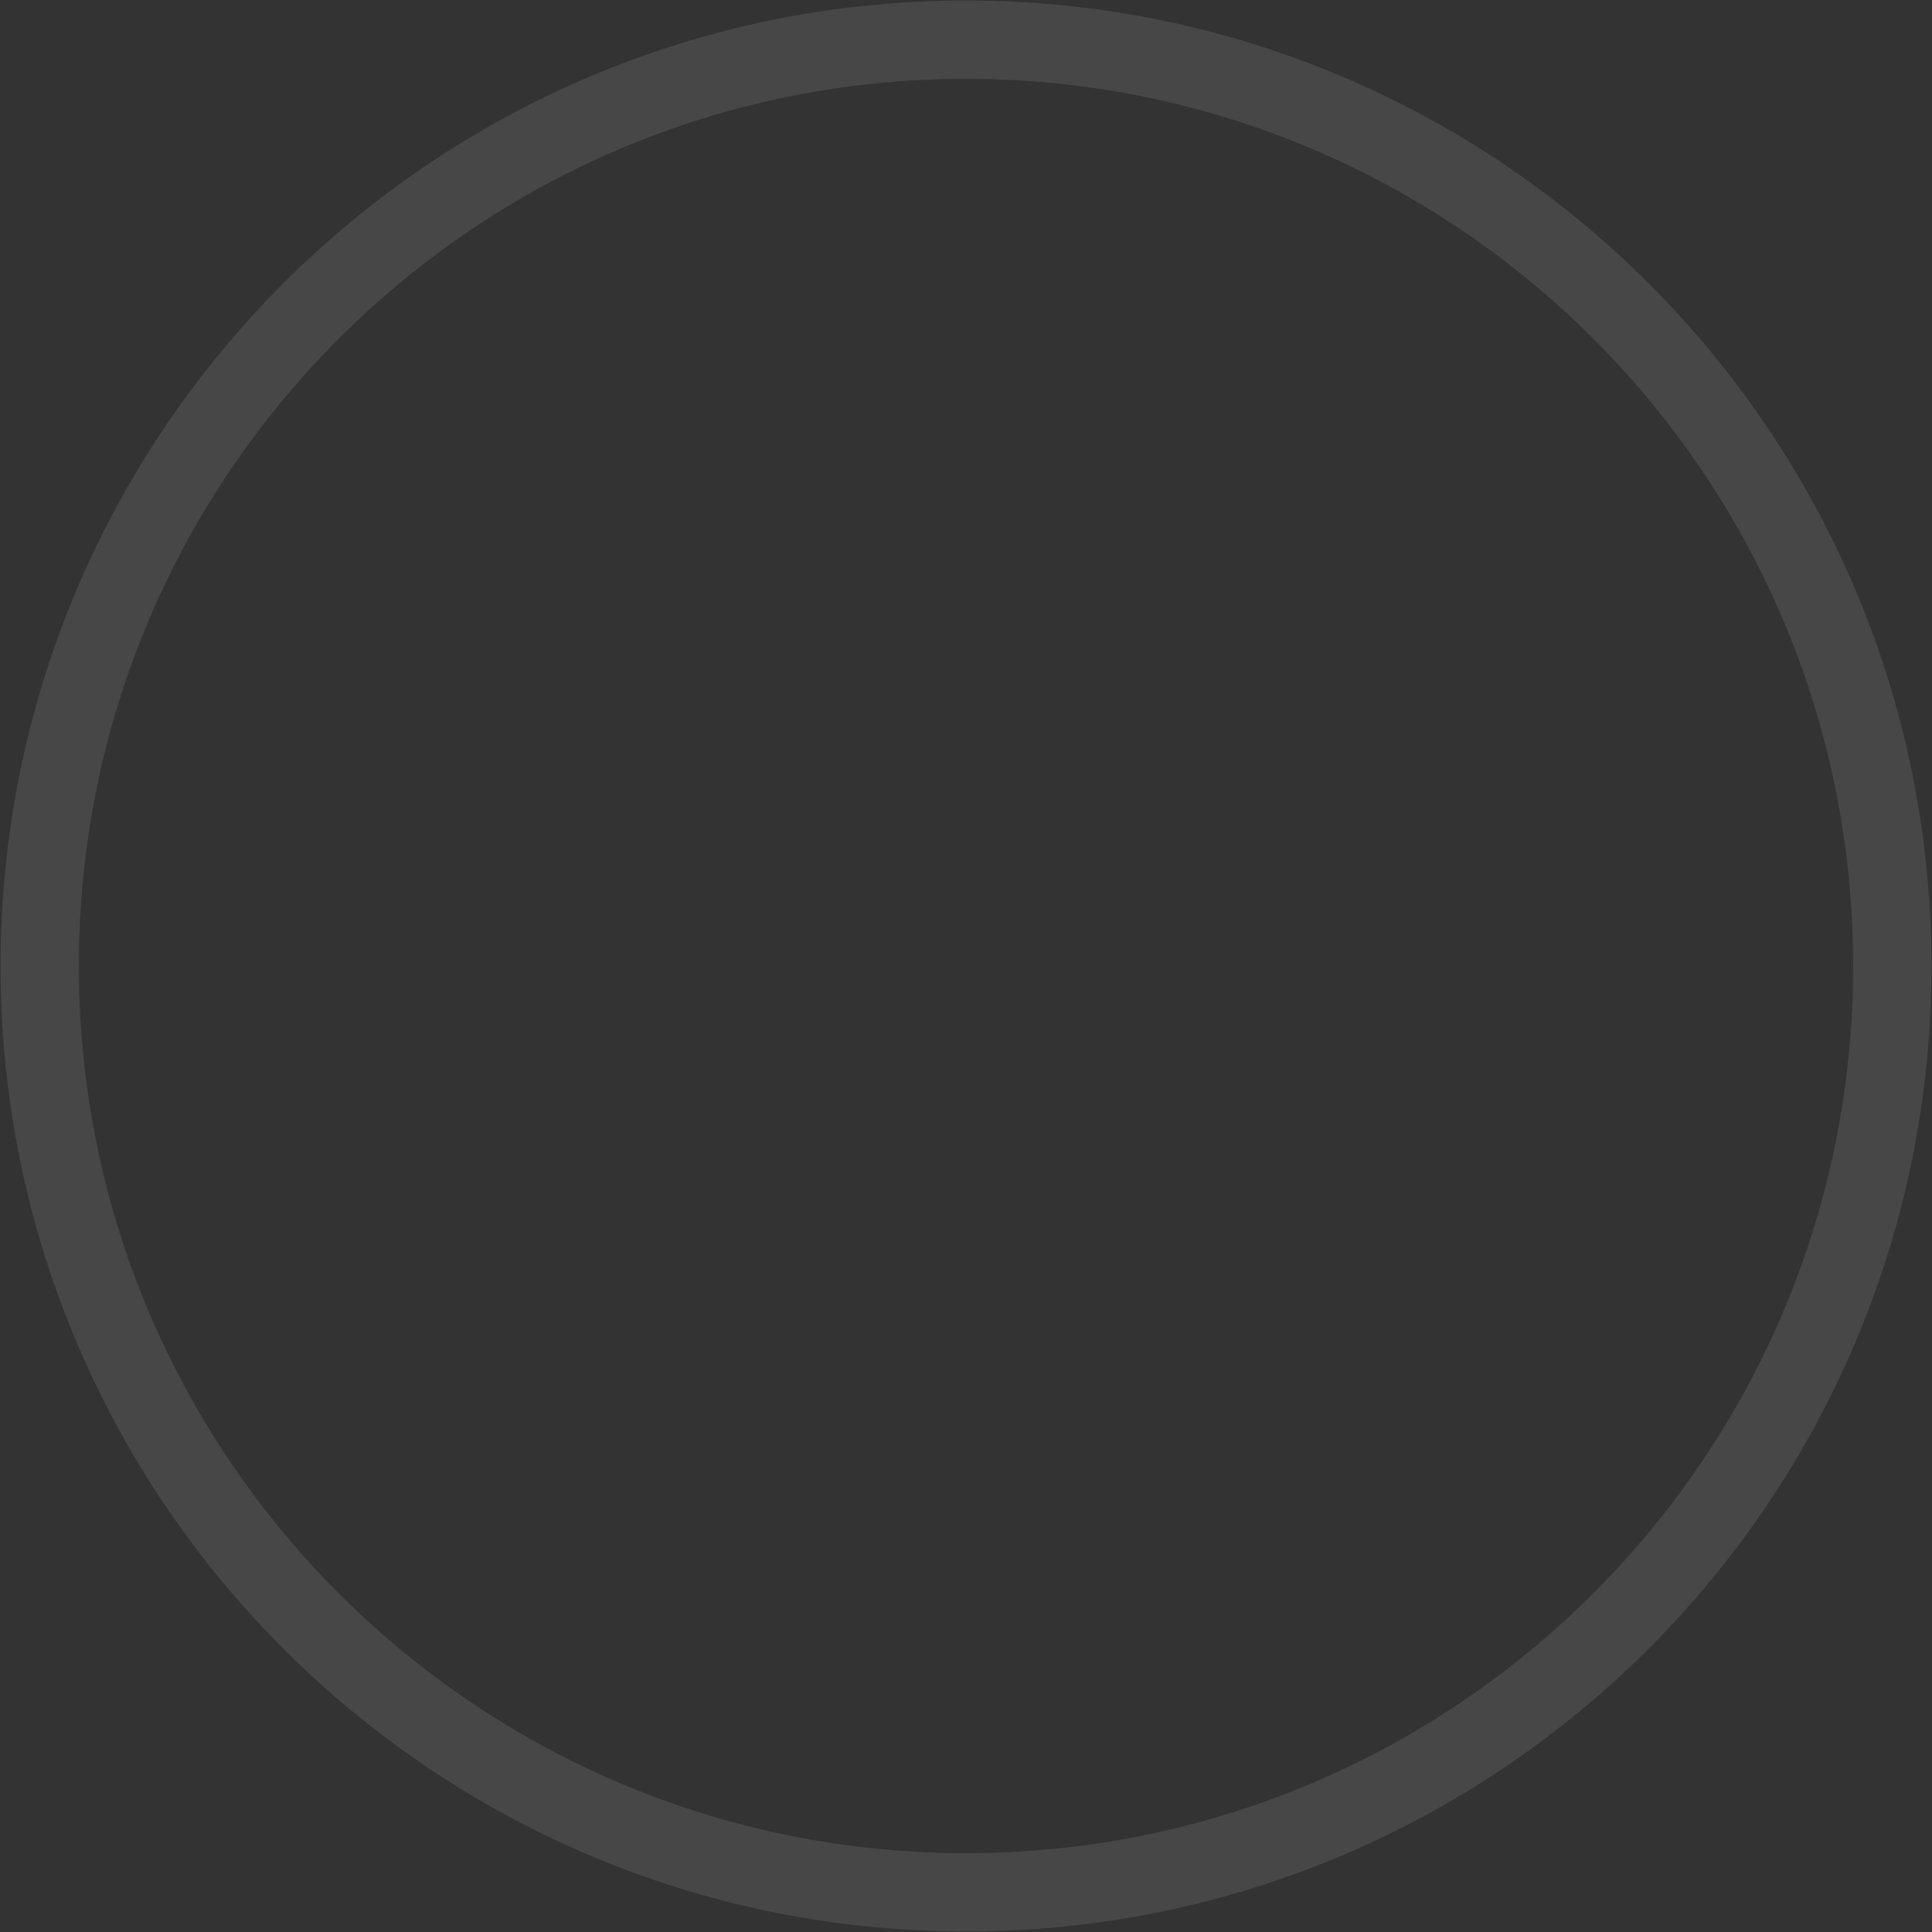<svg width="37" height="37" viewBox="0 0 37 37" fill="none" xmlns="http://www.w3.org/2000/svg">
<rect x="0" y="0" width="37" height="37" fill="#333333" stroke="none"/>
<path opacity="0.1" fill-rule="evenodd" clip-rule="evenodd" d="M18.5 36.24C28.297 36.24 36.24 28.297 36.24 18.5C36.24 8.703 28.297 0.76 18.5 0.76C8.703 0.76 0.76 8.703 0.76 18.5C0.76 28.297 8.703 36.24 18.5 36.24Z" stroke="white" stroke-width="1.5"/>
</svg>
